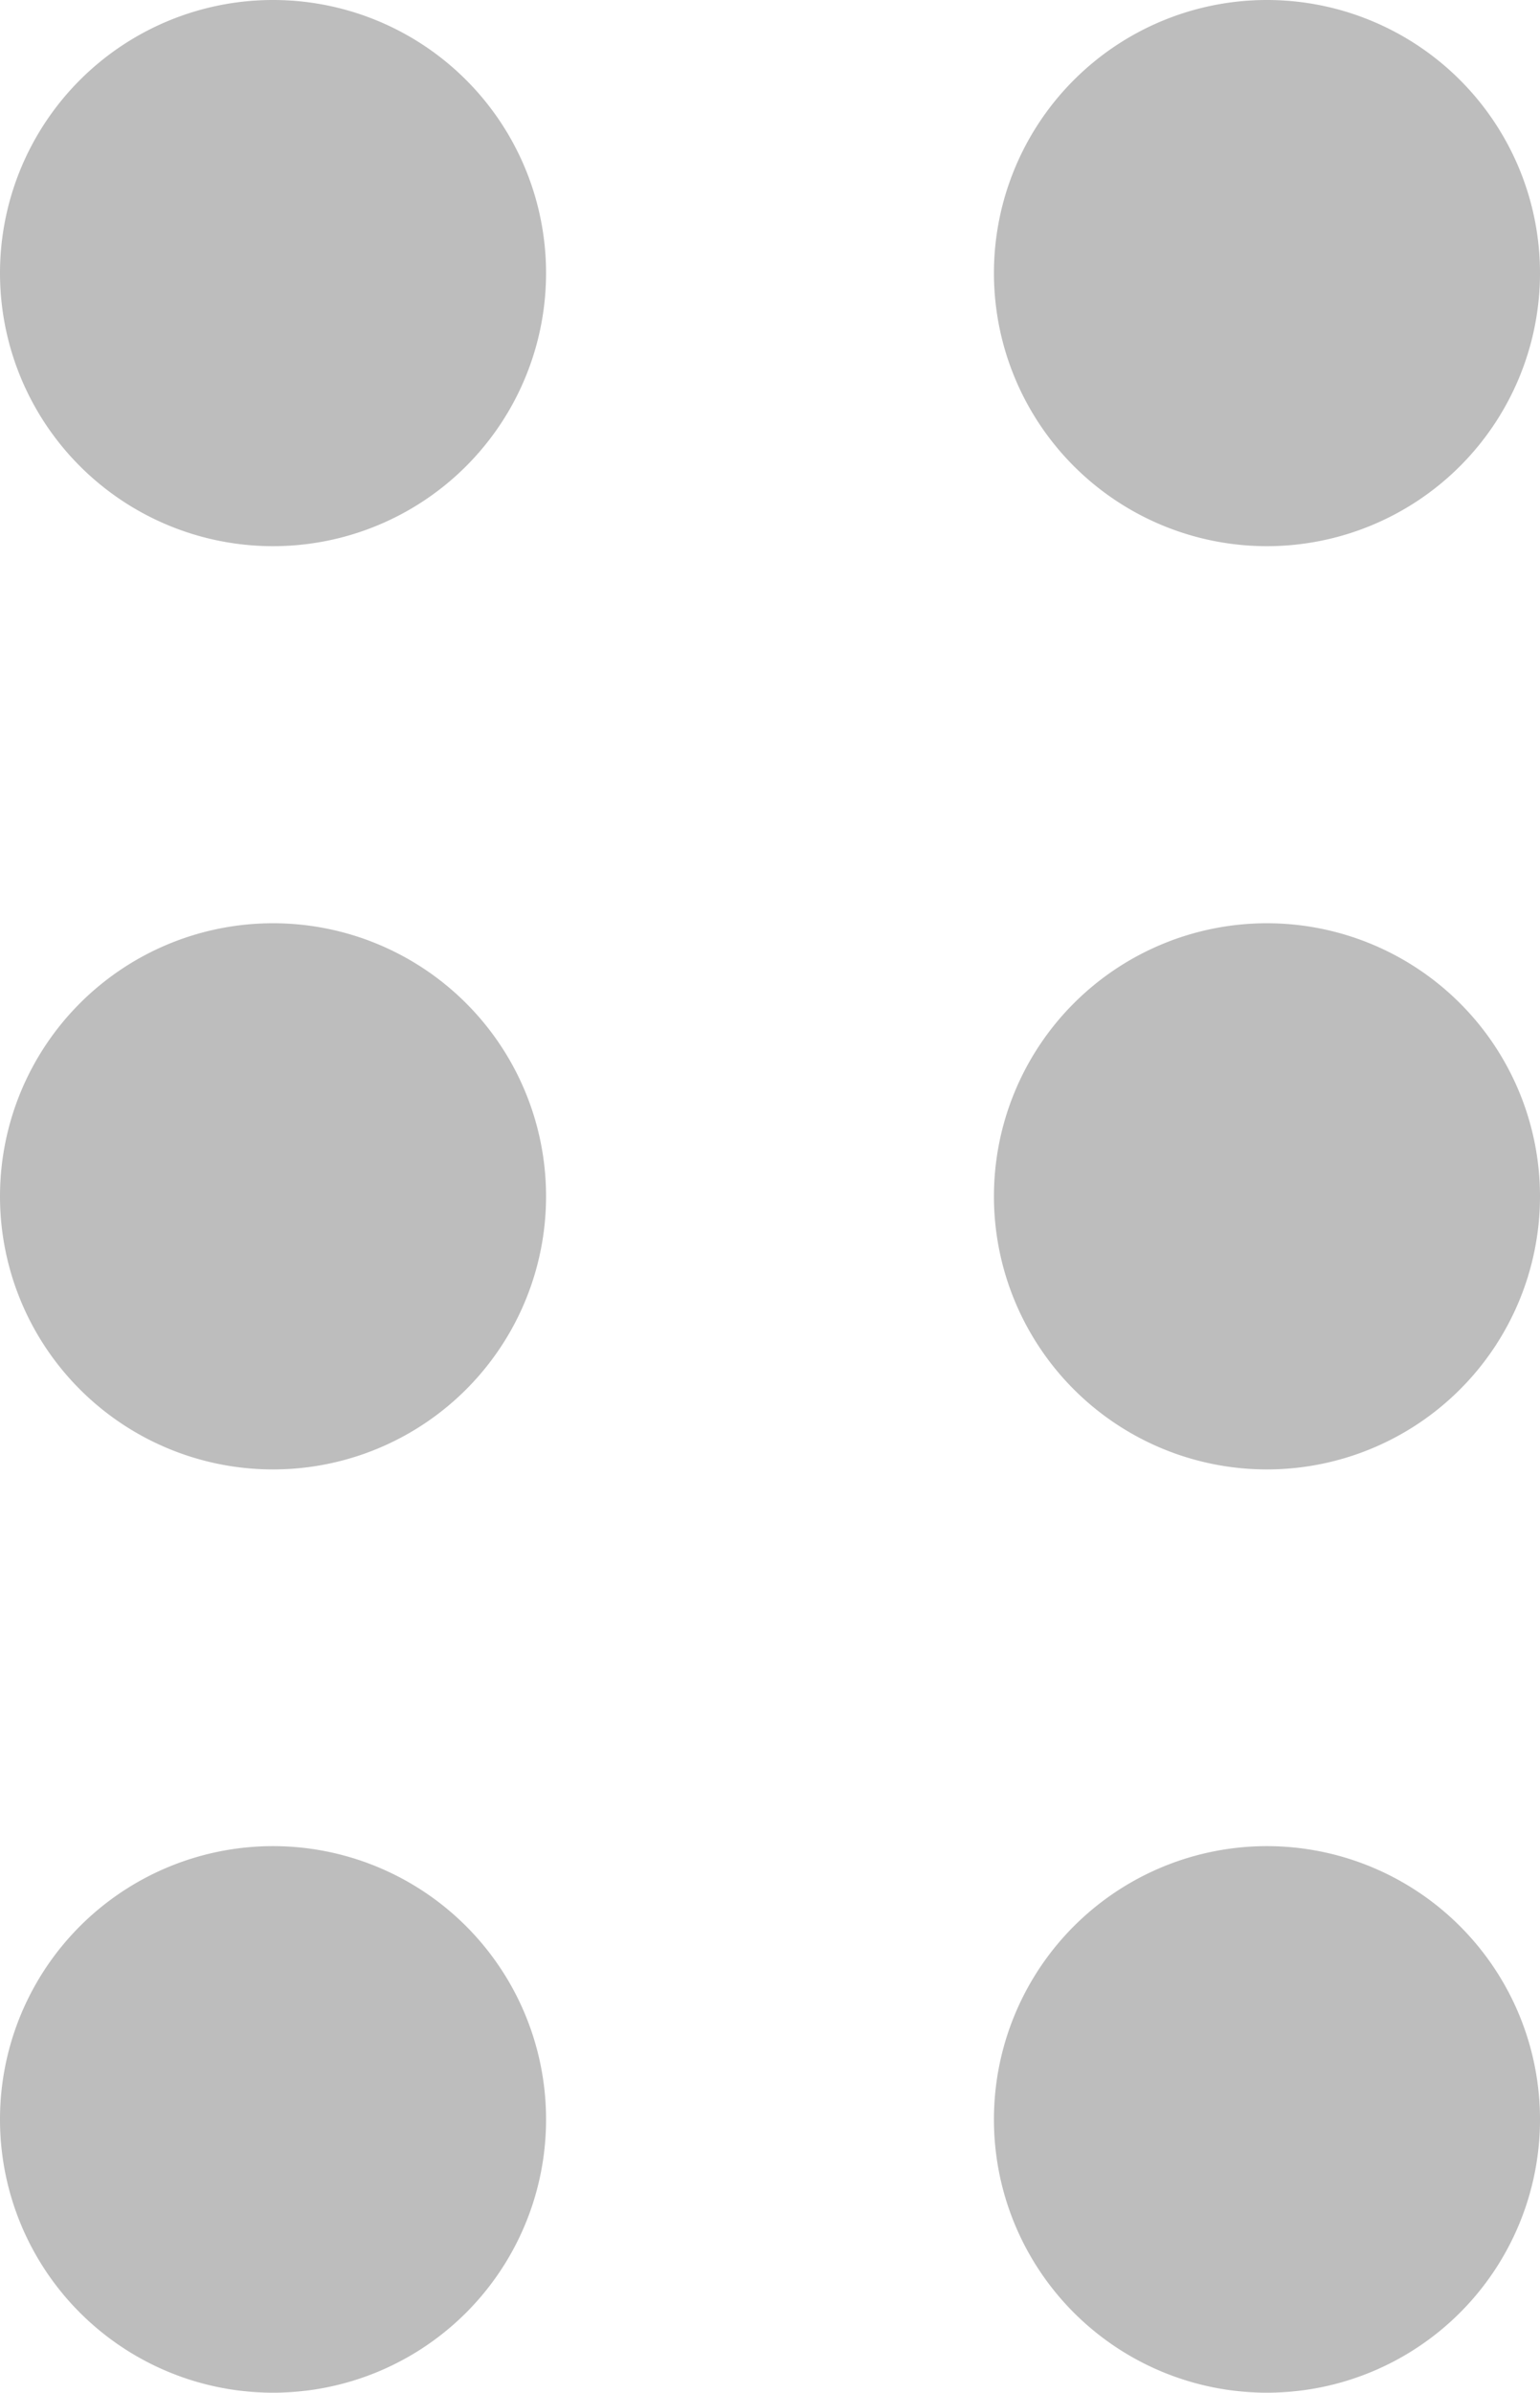 <svg xmlns="http://www.w3.org/2000/svg" width="12" height="18.637" viewBox="0 0 12 18.637"><defs><style>.a{fill:#bdbdbd;}</style></defs><g transform="translate(-205.965 -43.191)"><path class="a" d="M-10730.255-308.3a2.128,2.128,0,0,1,2.127-2.13,2.129,2.129,0,0,1,2.128,2.13,2.128,2.128,0,0,1-2.128,2.127A2.127,2.127,0,0,1-10730.255-308.3Zm-7.745,0a2.128,2.128,0,0,1,2.127-2.13,2.128,2.128,0,0,1,2.128,2.13,2.127,2.127,0,0,1-2.128,2.127A2.127,2.127,0,0,1-10738-308.3Zm7.745-7.191a2.127,2.127,0,0,1,2.127-2.127,2.128,2.128,0,0,1,2.128,2.127,2.128,2.128,0,0,1-2.128,2.127A2.127,2.127,0,0,1-10730.255-315.49Zm-7.745,0a2.127,2.127,0,0,1,2.127-2.127,2.127,2.127,0,0,1,2.128,2.127,2.127,2.127,0,0,1-2.128,2.127A2.127,2.127,0,0,1-10738-315.49Zm7.745-7.191a2.127,2.127,0,0,1,2.127-2.127,2.128,2.128,0,0,1,2.128,2.127,2.128,2.128,0,0,1-2.128,2.127A2.127,2.127,0,0,1-10730.255-322.682Zm-7.745,0a2.127,2.127,0,0,1,2.127-2.127,2.127,2.127,0,0,1,2.128,2.127,2.127,2.127,0,0,1-2.128,2.127A2.127,2.127,0,0,1-10738-322.682Z" transform="translate(10943.965 368)"/></g></svg>